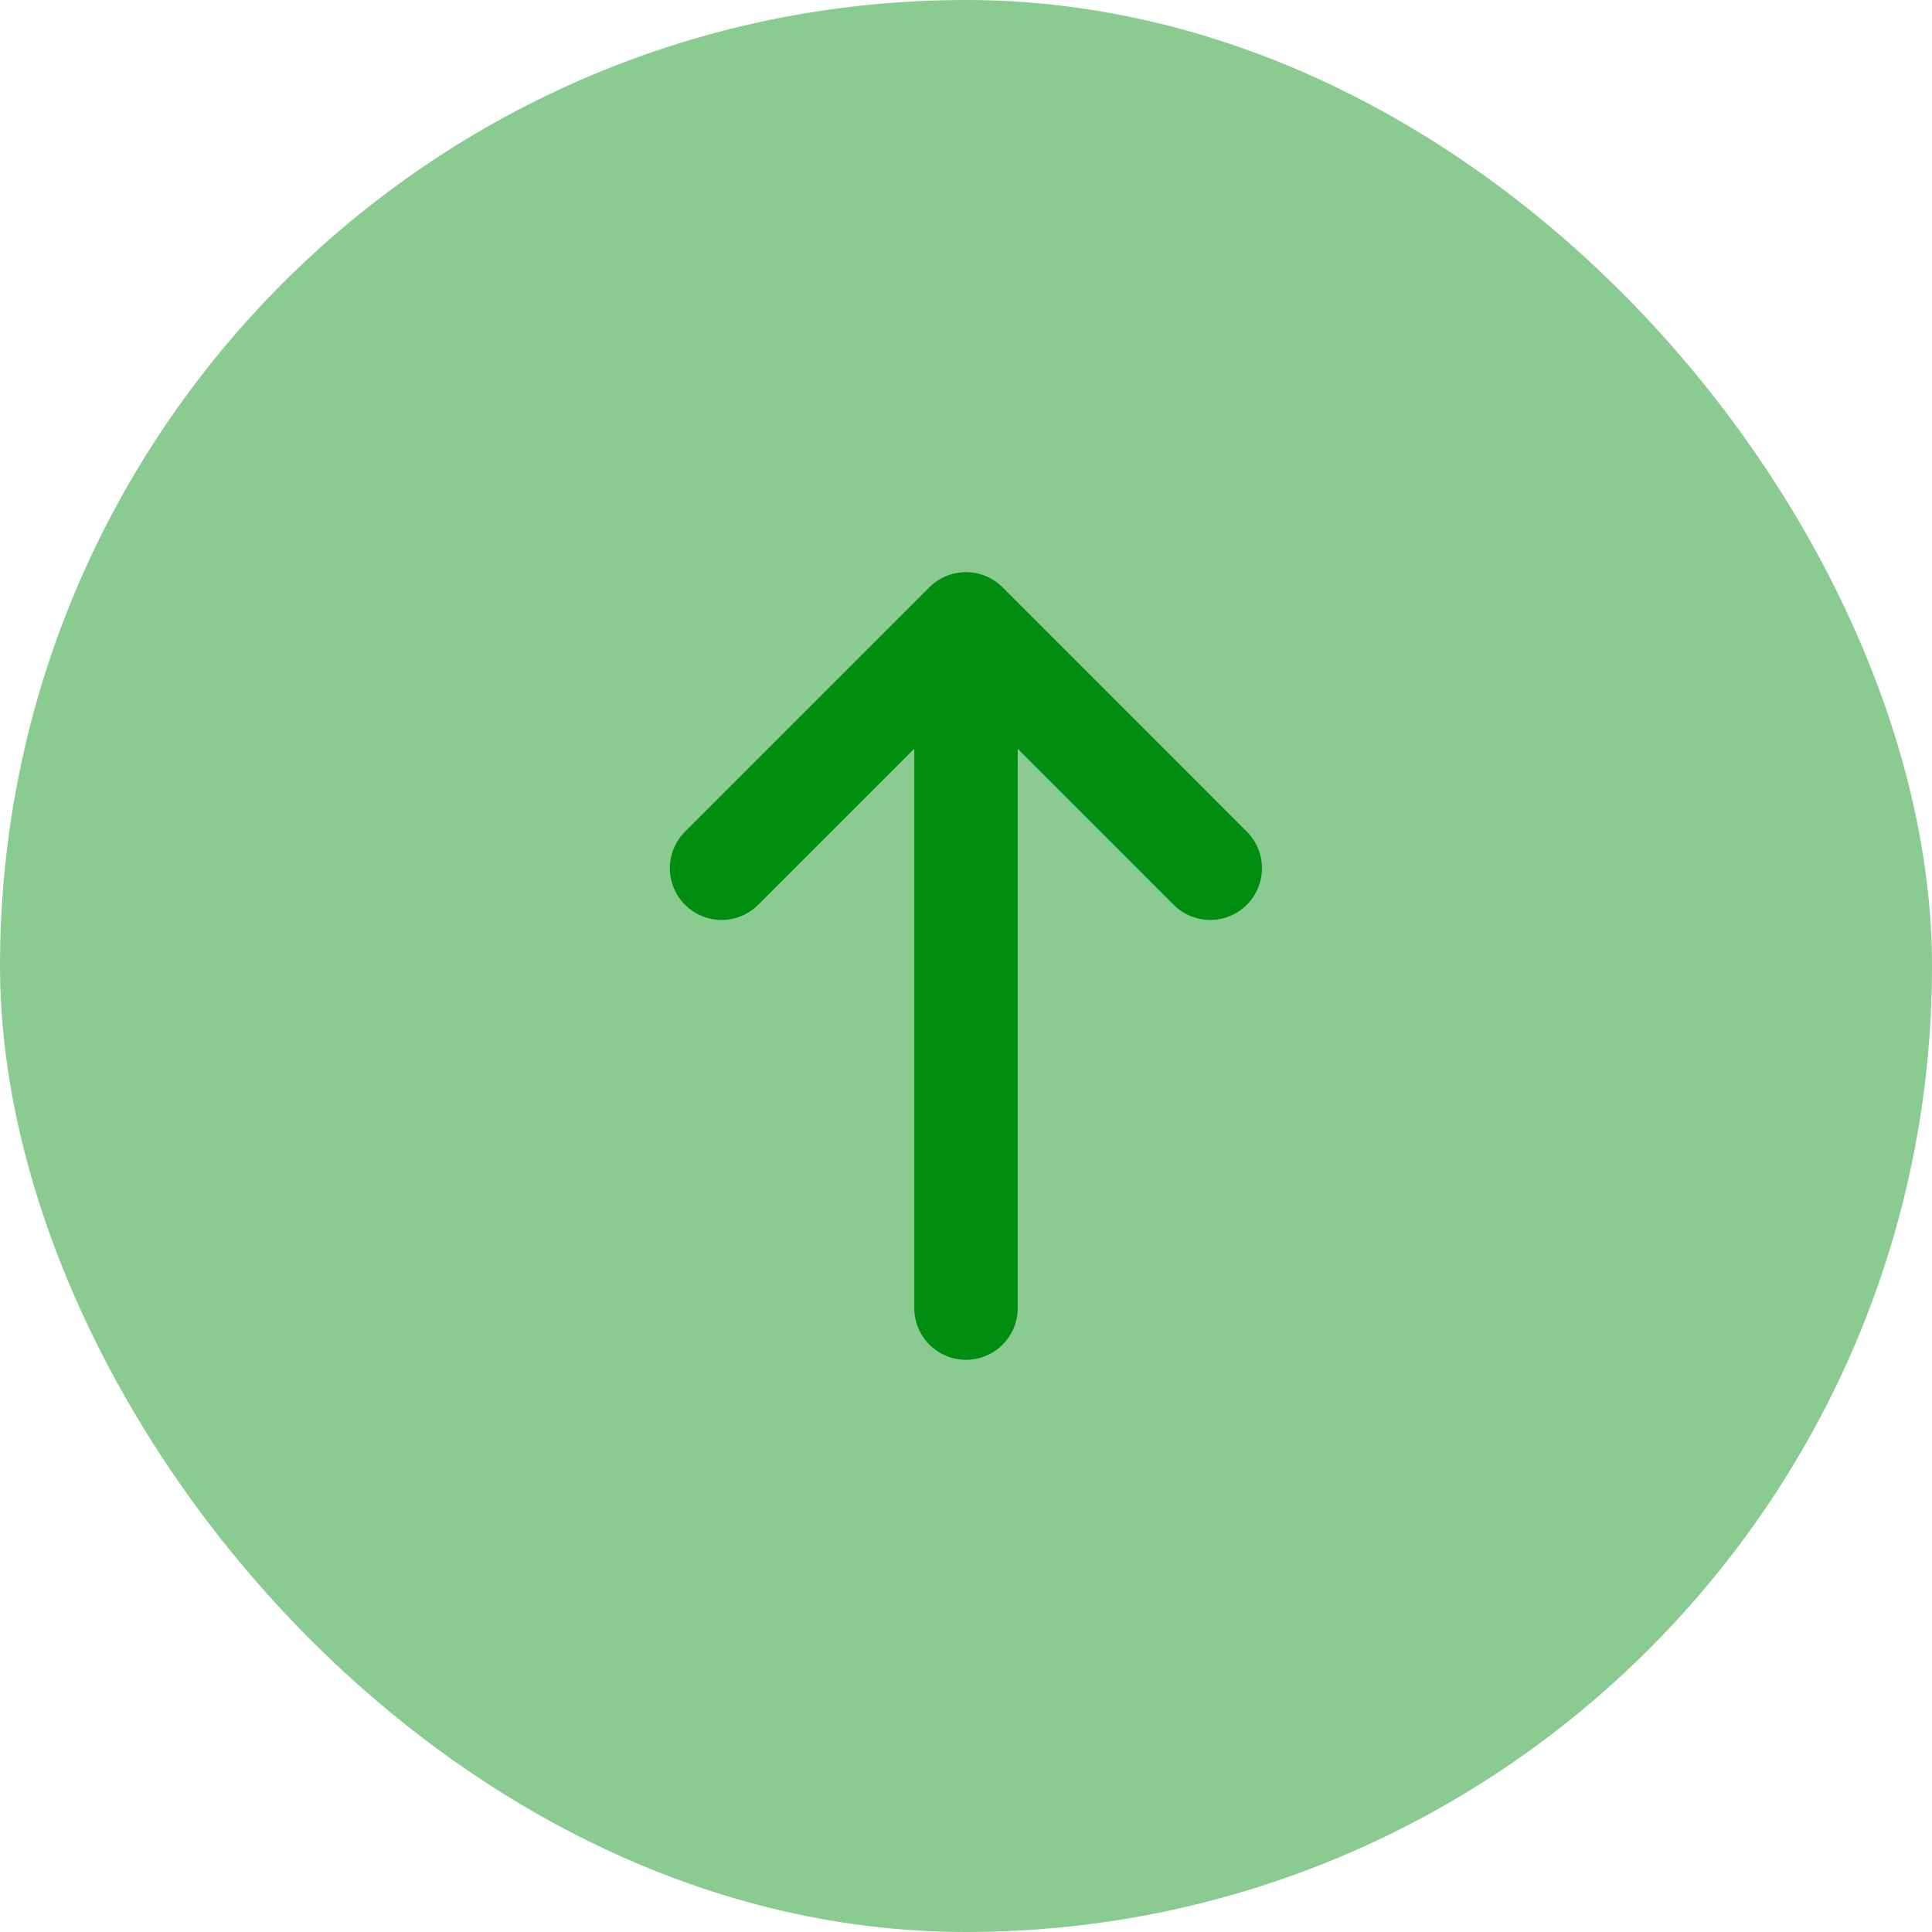 <svg width="34" height="34" viewBox="0 0 34 34" fill="none" xmlns="http://www.w3.org/2000/svg">
<rect width="34" height="34" rx="17" fill="#008E10" fill-opacity="0.46"/>
<path d="M21.298 15.279L16.999 10.979L12.699 15.279" stroke="#008E10" stroke-width="1.821" stroke-miterlimit="10" stroke-linecap="round" stroke-linejoin="round"/>
<path d="M17 23.02V11.099" stroke="#008E10" stroke-width="1.821" stroke-miterlimit="10" stroke-linecap="round" stroke-linejoin="round"/>
</svg>
